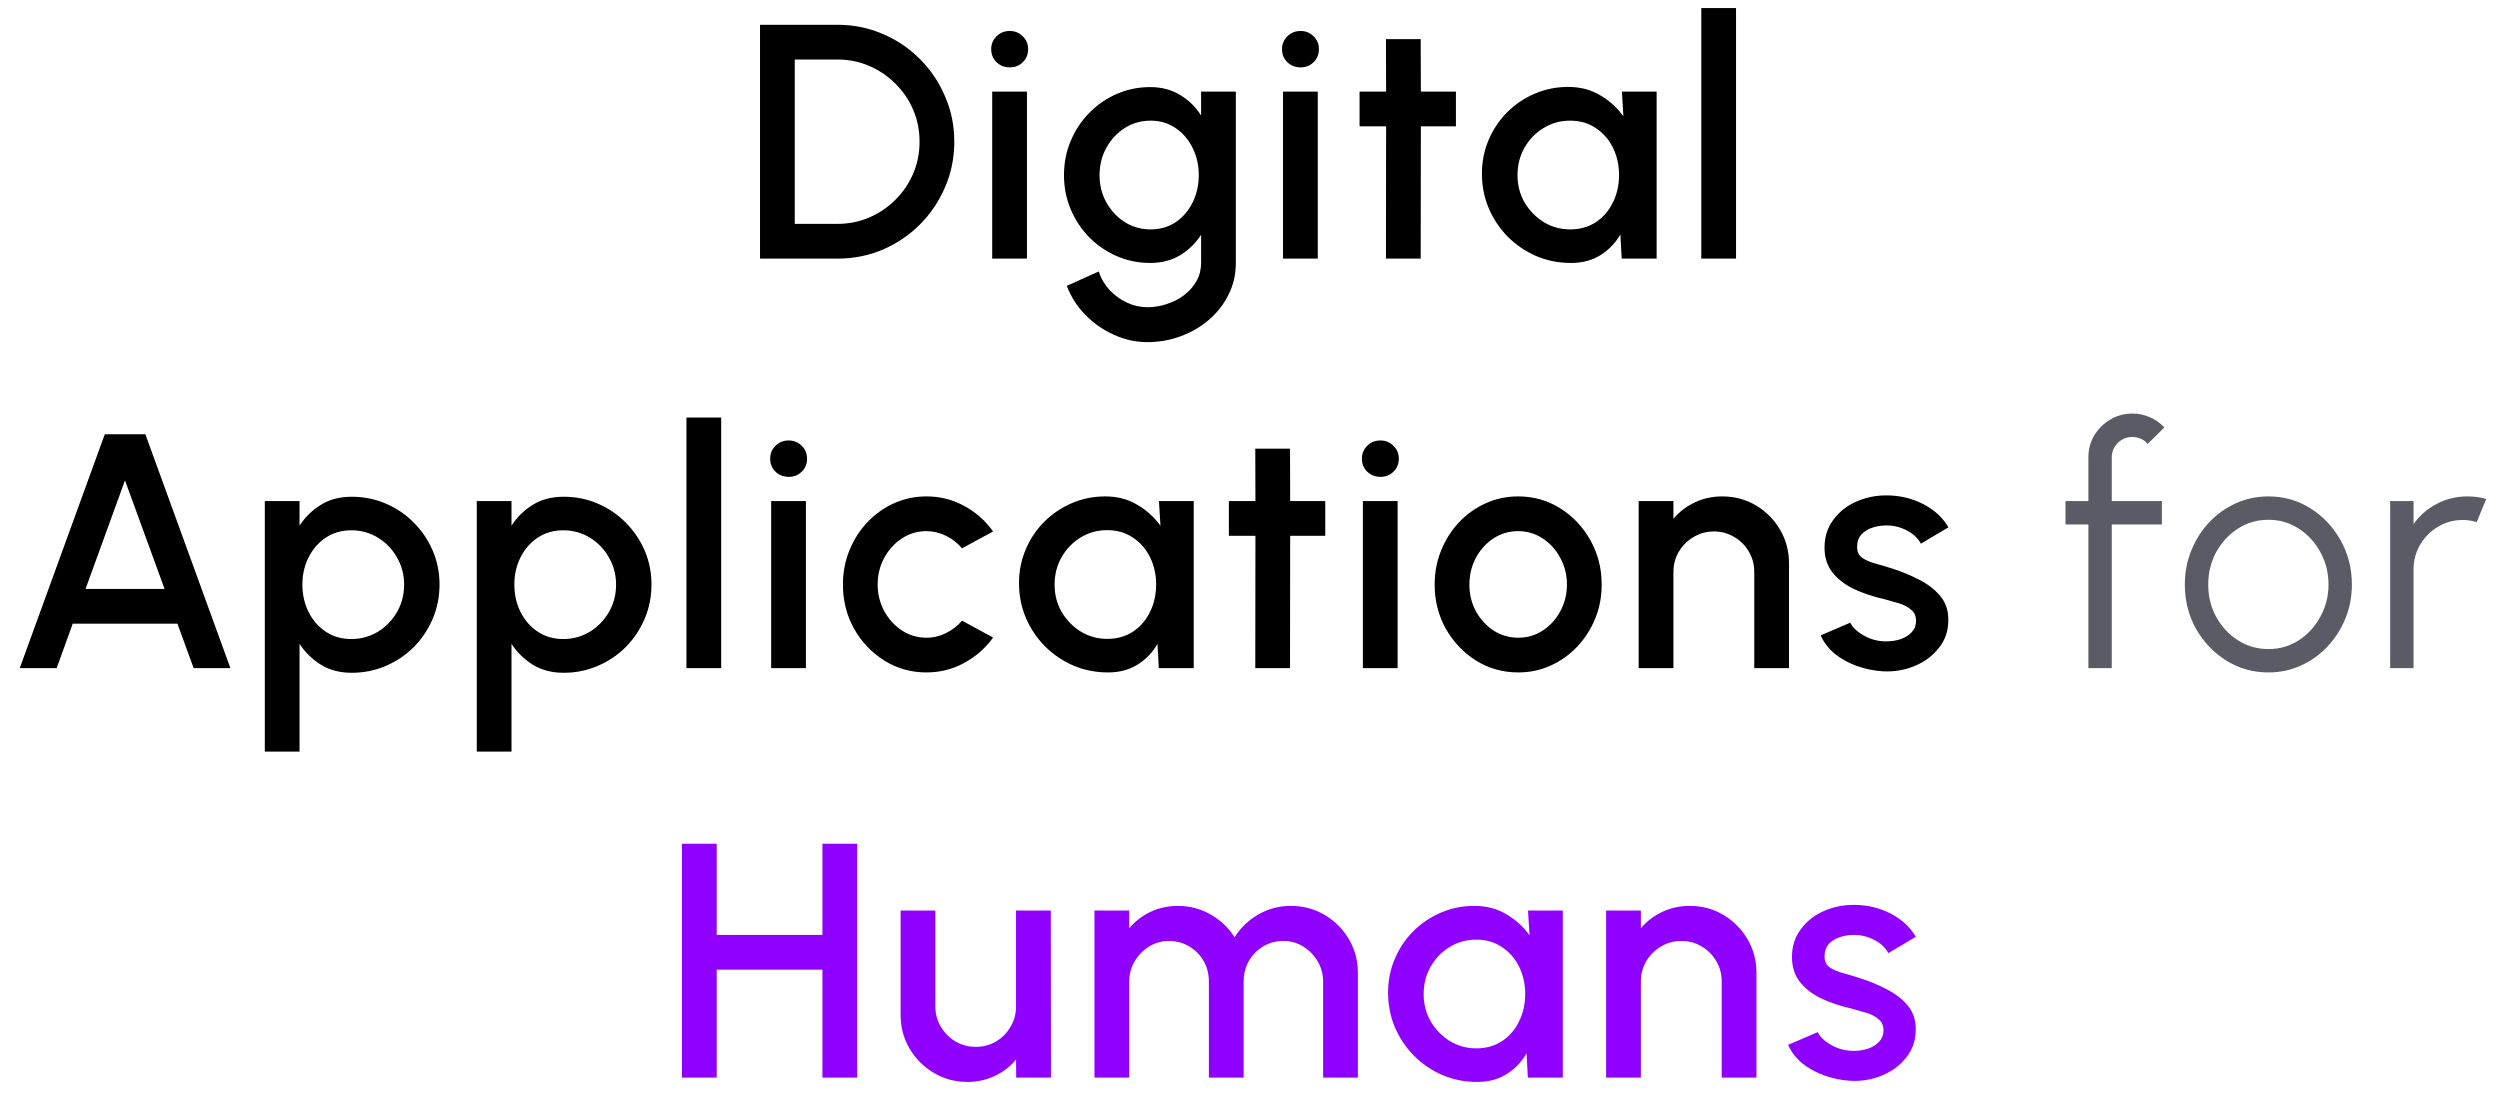 <svg width="116" height="51" viewBox="0 0 116 51" fill="none" xmlns="http://www.w3.org/2000/svg">
<path d="M35.265 12V1.15H38.854C39.603 1.15 40.306 1.292 40.962 1.576C41.618 1.855 42.194 2.245 42.69 2.747C43.186 3.243 43.573 3.819 43.852 4.475C44.137 5.126 44.279 5.826 44.279 6.575C44.279 7.324 44.137 8.027 43.852 8.683C43.573 9.334 43.186 9.91 42.69 10.411C42.194 10.907 41.618 11.297 40.962 11.582C40.306 11.861 39.603 12 38.854 12H35.265ZM36.877 10.388H38.854C39.381 10.388 39.871 10.29 40.326 10.094C40.786 9.897 41.192 9.623 41.543 9.272C41.899 8.921 42.176 8.515 42.372 8.055C42.569 7.595 42.667 7.102 42.667 6.575C42.667 6.048 42.569 5.555 42.372 5.095C42.176 4.635 41.899 4.229 41.543 3.878C41.192 3.527 40.786 3.253 40.326 3.057C39.871 2.86 39.381 2.762 38.854 2.762H36.877V10.388ZM46.038 4.25H47.651V12H46.038V4.25ZM46.86 3.126C46.612 3.126 46.405 3.046 46.24 2.886C46.075 2.726 45.992 2.524 45.992 2.281C45.992 2.044 46.075 1.845 46.24 1.685C46.405 1.519 46.609 1.437 46.852 1.437C47.09 1.437 47.291 1.519 47.457 1.685C47.622 1.845 47.705 2.044 47.705 2.281C47.705 2.524 47.622 2.726 47.457 2.886C47.297 3.046 47.098 3.126 46.86 3.126ZM55.731 4.25H57.343V12.201C57.343 12.734 57.23 13.225 57.002 13.674C56.78 14.123 56.478 14.511 56.096 14.836C55.713 15.167 55.274 15.423 54.778 15.604C54.287 15.785 53.773 15.875 53.236 15.875C52.693 15.875 52.172 15.759 51.67 15.526C51.169 15.299 50.727 14.989 50.345 14.596C49.968 14.204 49.686 13.759 49.5 13.263L50.981 12.597C51.084 12.917 51.249 13.201 51.477 13.449C51.709 13.697 51.978 13.894 52.283 14.038C52.593 14.183 52.91 14.255 53.236 14.255C53.556 14.255 53.864 14.204 54.158 14.1C54.458 14.002 54.724 13.863 54.956 13.682C55.194 13.501 55.383 13.284 55.522 13.031C55.662 12.778 55.731 12.501 55.731 12.201V10.892C55.478 11.284 55.153 11.602 54.755 11.845C54.357 12.083 53.895 12.201 53.368 12.201C52.82 12.201 52.303 12.096 51.818 11.884C51.332 11.672 50.906 11.38 50.539 11.008C50.172 10.631 49.885 10.197 49.679 9.706C49.472 9.215 49.369 8.688 49.369 8.125C49.369 7.562 49.472 7.035 49.679 6.544C49.885 6.048 50.172 5.614 50.539 5.242C50.906 4.865 51.332 4.57 51.818 4.359C52.303 4.147 52.82 4.041 53.368 4.041C53.895 4.041 54.357 4.162 54.755 4.405C55.153 4.643 55.478 4.96 55.731 5.358V4.25ZM53.383 10.644C53.833 10.644 54.225 10.53 54.561 10.303C54.897 10.07 55.158 9.763 55.344 9.38C55.53 8.998 55.623 8.58 55.623 8.125C55.623 7.66 55.527 7.239 55.336 6.862C55.15 6.479 54.889 6.175 54.553 5.947C54.218 5.715 53.827 5.598 53.383 5.598C52.949 5.598 52.551 5.712 52.19 5.939C51.833 6.167 51.549 6.472 51.337 6.854C51.125 7.236 51.019 7.66 51.019 8.125C51.019 8.59 51.125 9.014 51.337 9.396C51.554 9.778 51.841 10.083 52.197 10.31C52.559 10.533 52.954 10.644 53.383 10.644ZM59.532 4.25H61.144V12H59.532V4.25ZM60.353 3.126C60.105 3.126 59.899 3.046 59.733 2.886C59.568 2.726 59.486 2.524 59.486 2.281C59.486 2.044 59.568 1.845 59.733 1.685C59.899 1.519 60.103 1.437 60.346 1.437C60.583 1.437 60.785 1.519 60.95 1.685C61.116 1.845 61.198 2.044 61.198 2.281C61.198 2.524 61.116 2.726 60.95 2.886C60.79 3.046 60.591 3.126 60.353 3.126ZM67.555 5.862H65.928L65.92 12H64.308L64.316 5.862H63.084V4.25H64.316L64.308 1.817H65.92L65.928 4.25H67.555V5.862ZM75.256 4.25H76.868V12H75.248L75.186 10.876C74.959 11.274 74.651 11.594 74.264 11.837C73.876 12.08 73.419 12.201 72.892 12.201C72.323 12.201 71.789 12.096 71.288 11.884C70.787 11.667 70.345 11.367 69.962 10.985C69.585 10.602 69.291 10.163 69.079 9.667C68.867 9.166 68.761 8.629 68.761 8.055C68.761 7.502 68.865 6.983 69.071 6.497C69.278 6.007 69.564 5.578 69.931 5.211C70.298 4.844 70.722 4.557 71.202 4.351C71.688 4.139 72.207 4.033 72.76 4.033C73.323 4.033 73.819 4.162 74.248 4.42C74.682 4.674 75.041 4.999 75.325 5.397L75.256 4.25ZM72.853 10.644C73.308 10.644 73.706 10.533 74.047 10.31C74.388 10.083 74.651 9.778 74.837 9.396C75.028 9.014 75.124 8.59 75.124 8.125C75.124 7.655 75.028 7.229 74.837 6.846C74.646 6.464 74.38 6.162 74.039 5.939C73.703 5.712 73.308 5.598 72.853 5.598C72.404 5.598 71.993 5.712 71.621 5.939C71.249 6.167 70.954 6.472 70.737 6.854C70.52 7.236 70.412 7.66 70.412 8.125C70.412 8.595 70.523 9.021 70.745 9.404C70.972 9.781 71.269 10.083 71.636 10.31C72.008 10.533 72.414 10.644 72.853 10.644ZM78.94 12V0.375H80.552V12H78.94ZM4.862 20.15H6.745L10.69 31H8.985L8.233 28.939H3.374L2.63 31H0.917L4.862 20.15ZM3.97 27.326H7.636L5.799 22.289L3.97 27.326ZM13.899 34.875H12.287V23.25H13.899V24.389C14.158 23.991 14.489 23.669 14.892 23.421C15.294 23.172 15.77 23.049 16.317 23.049C16.881 23.049 17.408 23.154 17.898 23.366C18.395 23.578 18.828 23.873 19.201 24.25C19.573 24.622 19.864 25.053 20.076 25.544C20.288 26.035 20.394 26.562 20.394 27.125C20.394 27.688 20.288 28.218 20.076 28.714C19.864 29.21 19.573 29.646 19.201 30.023C18.828 30.395 18.395 30.687 17.898 30.899C17.408 31.111 16.881 31.217 16.317 31.217C15.77 31.217 15.294 31.093 14.892 30.845C14.489 30.592 14.158 30.269 13.899 29.876V34.875ZM16.302 24.606C15.852 24.606 15.457 24.72 15.116 24.947C14.775 25.175 14.509 25.479 14.318 25.862C14.127 26.239 14.031 26.66 14.031 27.125C14.031 27.59 14.127 28.014 14.318 28.396C14.509 28.778 14.775 29.083 15.116 29.311C15.457 29.538 15.852 29.651 16.302 29.651C16.746 29.651 17.154 29.54 17.526 29.318C17.898 29.091 18.196 28.786 18.418 28.404C18.64 28.021 18.751 27.595 18.751 27.125C18.751 26.665 18.64 26.244 18.418 25.862C18.201 25.479 17.906 25.175 17.534 24.947C17.162 24.72 16.752 24.606 16.302 24.606ZM23.734 34.875H22.122V23.25H23.734V24.389C23.992 23.991 24.323 23.669 24.726 23.421C25.129 23.172 25.605 23.049 26.152 23.049C26.715 23.049 27.242 23.154 27.733 23.366C28.229 23.578 28.663 23.873 29.035 24.25C29.407 24.622 29.699 25.053 29.911 25.544C30.123 26.035 30.229 26.562 30.229 27.125C30.229 27.688 30.123 28.218 29.911 28.714C29.699 29.21 29.407 29.646 29.035 30.023C28.663 30.395 28.229 30.687 27.733 30.899C27.242 31.111 26.715 31.217 26.152 31.217C25.605 31.217 25.129 31.093 24.726 30.845C24.323 30.592 23.992 30.269 23.734 29.876V34.875ZM26.137 24.606C25.687 24.606 25.292 24.72 24.951 24.947C24.61 25.175 24.344 25.479 24.153 25.862C23.962 26.239 23.866 26.66 23.866 27.125C23.866 27.59 23.962 28.014 24.153 28.396C24.344 28.778 24.61 29.083 24.951 29.311C25.292 29.538 25.687 29.651 26.137 29.651C26.581 29.651 26.989 29.54 27.361 29.318C27.733 29.091 28.03 28.786 28.252 28.404C28.475 28.021 28.586 27.595 28.586 27.125C28.586 26.665 28.475 26.244 28.252 25.862C28.035 25.479 27.741 25.175 27.369 24.947C26.997 24.72 26.586 24.606 26.137 24.606ZM31.851 31V19.375H33.463V31H31.851ZM35.782 23.25H37.394V31H35.782V23.25ZM36.604 22.126C36.356 22.126 36.149 22.046 35.984 21.886C35.818 21.726 35.736 21.524 35.736 21.282C35.736 21.044 35.818 20.845 35.984 20.685C36.149 20.519 36.353 20.437 36.596 20.437C36.834 20.437 37.035 20.519 37.2 20.685C37.366 20.845 37.448 21.044 37.448 21.282C37.448 21.524 37.366 21.726 37.2 21.886C37.04 22.046 36.841 22.126 36.604 22.126ZM44.638 28.799L46.08 29.582C45.728 30.073 45.281 30.465 44.739 30.76C44.201 31.054 43.618 31.201 42.987 31.201C42.274 31.201 41.623 31.018 41.034 30.651C40.45 30.284 39.983 29.794 39.632 29.179C39.285 28.559 39.112 27.874 39.112 27.125C39.112 26.557 39.213 26.027 39.414 25.536C39.616 25.04 39.892 24.606 40.244 24.234C40.6 23.857 41.014 23.563 41.484 23.351C41.954 23.139 42.455 23.033 42.987 23.033C43.618 23.033 44.201 23.18 44.739 23.475C45.281 23.769 45.728 24.165 46.08 24.66L44.638 25.443C44.421 25.185 44.168 24.989 43.879 24.854C43.589 24.715 43.292 24.645 42.987 24.645C42.564 24.645 42.179 24.761 41.833 24.994C41.492 25.221 41.22 25.523 41.019 25.901C40.822 26.273 40.724 26.681 40.724 27.125C40.724 27.564 40.825 27.972 41.026 28.349C41.228 28.721 41.499 29.021 41.84 29.248C42.186 29.476 42.569 29.59 42.987 29.59C43.308 29.59 43.612 29.517 43.902 29.372C44.191 29.228 44.437 29.037 44.638 28.799ZM53.776 23.25H55.388V31H53.769L53.707 29.876C53.479 30.274 53.172 30.594 52.784 30.837C52.397 31.08 51.94 31.201 51.413 31.201C50.844 31.201 50.309 31.096 49.808 30.884C49.307 30.667 48.865 30.367 48.483 29.985C48.106 29.602 47.811 29.163 47.6 28.667C47.388 28.166 47.282 27.629 47.282 27.055C47.282 26.502 47.385 25.983 47.592 25.497C47.798 25.007 48.085 24.578 48.452 24.211C48.819 23.844 49.243 23.557 49.723 23.351C50.209 23.139 50.728 23.033 51.281 23.033C51.844 23.033 52.34 23.162 52.769 23.421C53.203 23.674 53.562 23.999 53.846 24.397L53.776 23.25ZM51.374 29.644C51.828 29.644 52.226 29.533 52.567 29.311C52.908 29.083 53.172 28.778 53.358 28.396C53.549 28.014 53.645 27.59 53.645 27.125C53.645 26.655 53.549 26.229 53.358 25.846C53.167 25.464 52.901 25.162 52.56 24.939C52.224 24.712 51.828 24.599 51.374 24.599C50.924 24.599 50.514 24.712 50.142 24.939C49.77 25.167 49.475 25.472 49.258 25.854C49.041 26.236 48.933 26.66 48.933 27.125C48.933 27.595 49.044 28.021 49.266 28.404C49.493 28.781 49.79 29.083 50.157 29.311C50.529 29.533 50.935 29.644 51.374 29.644ZM61.492 24.862H59.864L59.857 31H58.245L58.252 24.862H57.02V23.25H58.252L58.245 20.817H59.857L59.864 23.25H61.492V24.862ZM63.238 23.25H64.85V31H63.238V23.25ZM64.06 22.126C63.812 22.126 63.605 22.046 63.44 21.886C63.275 21.726 63.192 21.524 63.192 21.282C63.192 21.044 63.275 20.845 63.44 20.685C63.605 20.519 63.809 20.437 64.052 20.437C64.29 20.437 64.491 20.519 64.657 20.685C64.822 20.845 64.905 21.044 64.905 21.282C64.905 21.524 64.822 21.726 64.657 21.886C64.496 22.046 64.297 22.126 64.06 22.126ZM70.443 31.201C69.73 31.201 69.079 31.018 68.49 30.651C67.907 30.284 67.439 29.794 67.088 29.179C66.742 28.559 66.568 27.874 66.568 27.125C66.568 26.557 66.669 26.027 66.871 25.536C67.072 25.04 67.349 24.606 67.7 24.234C68.056 23.857 68.47 23.563 68.94 23.351C69.41 23.139 69.911 23.033 70.443 23.033C71.156 23.033 71.805 23.216 72.389 23.583C72.978 23.95 73.445 24.444 73.791 25.064C74.143 25.683 74.318 26.371 74.318 27.125C74.318 27.688 74.218 28.215 74.016 28.706C73.815 29.197 73.536 29.631 73.179 30.008C72.828 30.38 72.417 30.672 71.947 30.884C71.482 31.096 70.981 31.201 70.443 31.201ZM70.443 29.59C70.872 29.59 71.257 29.476 71.598 29.248C71.939 29.021 72.208 28.721 72.404 28.349C72.606 27.972 72.706 27.564 72.706 27.125C72.706 26.675 72.603 26.262 72.396 25.885C72.195 25.508 71.924 25.208 71.583 24.986C71.242 24.759 70.862 24.645 70.443 24.645C70.02 24.645 69.635 24.759 69.289 24.986C68.948 25.213 68.676 25.516 68.475 25.893C68.279 26.27 68.18 26.681 68.18 27.125C68.18 27.585 68.284 28.001 68.49 28.373C68.697 28.745 68.971 29.042 69.312 29.264C69.658 29.481 70.035 29.59 70.443 29.59ZM83.01 26.141V31H81.398V26.536C81.398 26.19 81.313 25.875 81.143 25.59C80.978 25.306 80.753 25.082 80.469 24.916C80.189 24.746 79.874 24.66 79.523 24.66C79.182 24.66 78.87 24.746 78.585 24.916C78.301 25.082 78.074 25.306 77.903 25.59C77.733 25.875 77.647 26.19 77.647 26.536V31H76.035V23.25H77.647V24.072C77.916 23.751 78.247 23.498 78.639 23.312C79.032 23.126 79.456 23.033 79.91 23.033C80.484 23.033 81.006 23.172 81.476 23.451C81.946 23.73 82.318 24.105 82.592 24.575C82.871 25.045 83.01 25.567 83.01 26.141ZM87.347 31.147C86.939 31.121 86.541 31.039 86.154 30.899C85.766 30.76 85.425 30.571 85.131 30.334C84.842 30.091 84.625 29.806 84.48 29.481L85.852 28.892C85.919 29.032 86.035 29.168 86.201 29.303C86.371 29.437 86.57 29.548 86.797 29.636C87.025 29.719 87.262 29.76 87.51 29.76C87.753 29.76 87.978 29.726 88.184 29.659C88.396 29.587 88.569 29.478 88.704 29.334C88.838 29.189 88.905 29.016 88.905 28.814C88.905 28.587 88.828 28.412 88.673 28.288C88.523 28.158 88.334 28.06 88.107 27.993C87.88 27.926 87.652 27.861 87.425 27.799C86.919 27.686 86.454 27.531 86.03 27.334C85.612 27.133 85.278 26.877 85.03 26.567C84.782 26.252 84.658 25.867 84.658 25.412C84.658 24.916 84.793 24.487 85.061 24.126C85.33 23.759 85.681 23.477 86.115 23.281C86.554 23.085 87.022 22.986 87.518 22.986C88.138 22.986 88.706 23.118 89.223 23.382C89.74 23.645 90.135 24.007 90.409 24.467L89.13 25.226C89.052 25.071 88.936 24.932 88.781 24.808C88.626 24.684 88.451 24.586 88.254 24.513C88.058 24.436 87.854 24.392 87.642 24.381C87.379 24.371 87.133 24.402 86.906 24.474C86.684 24.542 86.505 24.65 86.371 24.8C86.237 24.95 86.169 25.141 86.169 25.373C86.169 25.601 86.25 25.771 86.41 25.885C86.57 25.994 86.771 26.081 87.014 26.148C87.262 26.216 87.515 26.291 87.774 26.373C88.234 26.518 88.665 26.696 89.068 26.908C89.471 27.115 89.796 27.37 90.044 27.675C90.293 27.98 90.411 28.352 90.401 28.791C90.401 29.277 90.254 29.703 89.959 30.07C89.67 30.437 89.293 30.716 88.828 30.907C88.363 31.098 87.869 31.178 87.347 31.147Z" fill="black"/>
<path d="M97.986 21.227V23.25H100.311V24.335H97.986V31H96.901V24.335H95.839V23.25H96.901V21.227C96.901 20.85 96.991 20.509 97.172 20.204C97.358 19.894 97.606 19.649 97.916 19.468C98.226 19.282 98.57 19.189 98.947 19.189C99.221 19.189 99.484 19.243 99.737 19.352C99.996 19.46 100.226 19.62 100.427 19.832L99.652 20.599C99.57 20.496 99.464 20.416 99.335 20.359C99.21 20.302 99.081 20.274 98.947 20.274C98.683 20.274 98.456 20.367 98.265 20.553C98.079 20.739 97.986 20.964 97.986 21.227ZM105.252 31.201C104.539 31.201 103.888 31.018 103.299 30.651C102.715 30.284 102.247 29.794 101.896 29.179C101.55 28.559 101.377 27.874 101.377 27.125C101.377 26.557 101.478 26.027 101.679 25.536C101.881 25.04 102.157 24.606 102.508 24.234C102.865 23.857 103.278 23.563 103.748 23.351C104.218 23.139 104.72 23.033 105.252 23.033C105.965 23.033 106.613 23.216 107.197 23.583C107.786 23.95 108.254 24.444 108.6 25.064C108.951 25.683 109.127 26.371 109.127 27.125C109.127 27.688 109.026 28.215 108.825 28.706C108.623 29.197 108.344 29.631 107.988 30.008C107.636 30.38 107.225 30.672 106.755 30.884C106.29 31.096 105.789 31.201 105.252 31.201ZM105.252 30.116C105.779 30.116 106.252 29.98 106.67 29.706C107.094 29.427 107.427 29.06 107.67 28.605C107.918 28.151 108.042 27.657 108.042 27.125C108.042 26.582 107.918 26.084 107.67 25.629C107.422 25.169 107.086 24.803 106.662 24.529C106.244 24.255 105.774 24.118 105.252 24.118C104.725 24.118 104.249 24.258 103.826 24.537C103.407 24.81 103.074 25.175 102.826 25.629C102.583 26.084 102.462 26.582 102.462 27.125C102.462 27.683 102.588 28.189 102.842 28.644C103.095 29.093 103.433 29.453 103.857 29.721C104.28 29.985 104.745 30.116 105.252 30.116ZM110.904 31V23.25H111.989V24.32C112.263 23.927 112.62 23.614 113.059 23.382C113.498 23.149 113.976 23.033 114.493 23.033C114.792 23.033 115.082 23.072 115.361 23.149L114.919 24.227C114.702 24.159 114.49 24.126 114.283 24.126C113.865 24.126 113.48 24.229 113.129 24.436C112.783 24.642 112.506 24.919 112.299 25.265C112.093 25.611 111.989 25.996 111.989 26.42V31H110.904Z" fill="#5B5B66"/>
<path d="M38.161 39.15H39.773V50H38.161V44.993H33.255V50H31.643V39.15H33.255V43.382H38.161V39.15ZM41.789 47.094V42.25H43.401V46.699C43.401 47.045 43.486 47.36 43.657 47.644C43.827 47.928 44.054 48.156 44.339 48.326C44.623 48.491 44.935 48.574 45.276 48.574C45.622 48.574 45.935 48.491 46.214 48.326C46.498 48.156 46.723 47.928 46.888 47.644C47.059 47.36 47.144 47.045 47.144 46.699V42.25H48.756L48.764 50H47.152L47.144 49.163C46.88 49.483 46.552 49.736 46.16 49.922C45.767 50.108 45.346 50.202 44.897 50.202C44.323 50.202 43.801 50.062 43.331 49.783C42.861 49.504 42.486 49.129 42.207 48.659C41.928 48.189 41.789 47.667 41.789 47.094ZM50.783 50V42.25H52.395V43.072C52.664 42.751 52.992 42.498 53.379 42.312C53.772 42.126 54.196 42.033 54.65 42.033C55.203 42.033 55.712 42.167 56.177 42.436C56.642 42.7 57.011 43.051 57.285 43.49C57.559 43.051 57.923 42.7 58.378 42.436C58.838 42.167 59.344 42.033 59.897 42.033C60.471 42.033 60.992 42.172 61.462 42.452C61.933 42.73 62.307 43.105 62.586 43.575C62.865 44.045 63.005 44.567 63.005 45.141V50H61.393V45.551C61.393 45.211 61.31 44.898 61.145 44.614C60.979 44.33 60.757 44.1 60.478 43.924C60.199 43.748 59.889 43.66 59.548 43.66C59.207 43.66 58.897 43.743 58.618 43.908C58.339 44.074 58.117 44.299 57.952 44.583C57.786 44.867 57.704 45.19 57.704 45.551V50H56.092V45.551C56.092 45.19 56.009 44.867 55.844 44.583C55.678 44.299 55.454 44.074 55.169 43.908C54.891 43.743 54.581 43.66 54.239 43.66C53.904 43.66 53.594 43.748 53.309 43.924C53.031 44.1 52.808 44.33 52.643 44.614C52.478 44.898 52.395 45.211 52.395 45.551V50H50.783ZM70.9 42.25H72.513V50H70.893L70.831 48.876C70.603 49.274 70.296 49.594 69.909 49.837C69.521 50.08 69.064 50.202 68.537 50.202C67.968 50.202 67.434 50.096 66.933 49.884C66.431 49.667 65.99 49.367 65.607 48.985C65.23 48.602 64.936 48.163 64.724 47.667C64.512 47.166 64.406 46.629 64.406 46.055C64.406 45.502 64.509 44.983 64.716 44.498C64.923 44.007 65.209 43.578 65.576 43.211C65.943 42.844 66.367 42.557 66.847 42.351C67.333 42.139 67.852 42.033 68.405 42.033C68.968 42.033 69.464 42.162 69.893 42.42C70.327 42.674 70.686 42.999 70.97 43.397L70.9 42.25ZM68.498 48.644C68.953 48.644 69.35 48.533 69.692 48.31C70.032 48.083 70.296 47.778 70.482 47.396C70.673 47.014 70.769 46.59 70.769 46.125C70.769 45.655 70.673 45.229 70.482 44.846C70.291 44.464 70.025 44.162 69.684 43.94C69.348 43.712 68.953 43.599 68.498 43.599C68.049 43.599 67.638 43.712 67.266 43.94C66.894 44.167 66.599 44.472 66.382 44.854C66.165 45.236 66.057 45.66 66.057 46.125C66.057 46.595 66.168 47.021 66.39 47.404C66.617 47.781 66.914 48.083 67.281 48.31C67.653 48.533 68.059 48.644 68.498 48.644ZM81.499 45.141V50H79.887V45.536C79.887 45.19 79.802 44.875 79.631 44.59C79.466 44.306 79.241 44.082 78.957 43.916C78.678 43.746 78.363 43.66 78.011 43.66C77.671 43.66 77.358 43.746 77.074 43.916C76.79 44.082 76.562 44.306 76.392 44.59C76.221 44.875 76.136 45.19 76.136 45.536V50H74.524V42.25H76.136V43.072C76.405 42.751 76.735 42.498 77.128 42.312C77.521 42.126 77.944 42.033 78.399 42.033C78.972 42.033 79.494 42.172 79.965 42.452C80.435 42.73 80.807 43.105 81.081 43.575C81.359 44.045 81.499 44.567 81.499 45.141ZM85.836 50.147C85.428 50.121 85.03 50.039 84.642 49.899C84.255 49.76 83.914 49.571 83.62 49.334C83.33 49.091 83.113 48.806 82.969 48.481L84.34 47.892C84.407 48.032 84.524 48.168 84.689 48.303C84.859 48.437 85.058 48.548 85.286 48.636C85.513 48.719 85.751 48.76 85.999 48.76C86.242 48.76 86.466 48.726 86.673 48.659C86.885 48.587 87.058 48.478 87.192 48.334C87.326 48.189 87.394 48.016 87.394 47.815C87.394 47.587 87.316 47.411 87.161 47.288C87.011 47.158 86.823 47.06 86.596 46.993C86.368 46.926 86.141 46.861 85.913 46.799C85.407 46.686 84.942 46.531 84.519 46.334C84.1 46.133 83.767 45.877 83.519 45.567C83.271 45.252 83.147 44.867 83.147 44.412C83.147 43.916 83.281 43.487 83.55 43.126C83.818 42.759 84.17 42.477 84.604 42.281C85.043 42.085 85.51 41.986 86.007 41.986C86.626 41.986 87.195 42.118 87.712 42.382C88.228 42.645 88.623 43.007 88.897 43.467L87.618 44.226C87.541 44.071 87.425 43.932 87.27 43.808C87.115 43.684 86.939 43.586 86.743 43.513C86.546 43.436 86.342 43.392 86.13 43.382C85.867 43.371 85.621 43.402 85.394 43.474C85.172 43.542 84.994 43.65 84.859 43.8C84.725 43.95 84.658 44.141 84.658 44.373C84.658 44.601 84.738 44.771 84.898 44.885C85.058 44.993 85.26 45.081 85.503 45.148C85.751 45.216 86.004 45.291 86.262 45.373C86.722 45.518 87.153 45.696 87.556 45.908C87.96 46.115 88.285 46.37 88.533 46.675C88.781 46.98 88.9 47.352 88.889 47.791C88.889 48.277 88.742 48.703 88.448 49.07C88.158 49.437 87.781 49.716 87.316 49.907C86.851 50.098 86.358 50.178 85.836 50.147Z" fill="#8F00FF"/>
</svg>
